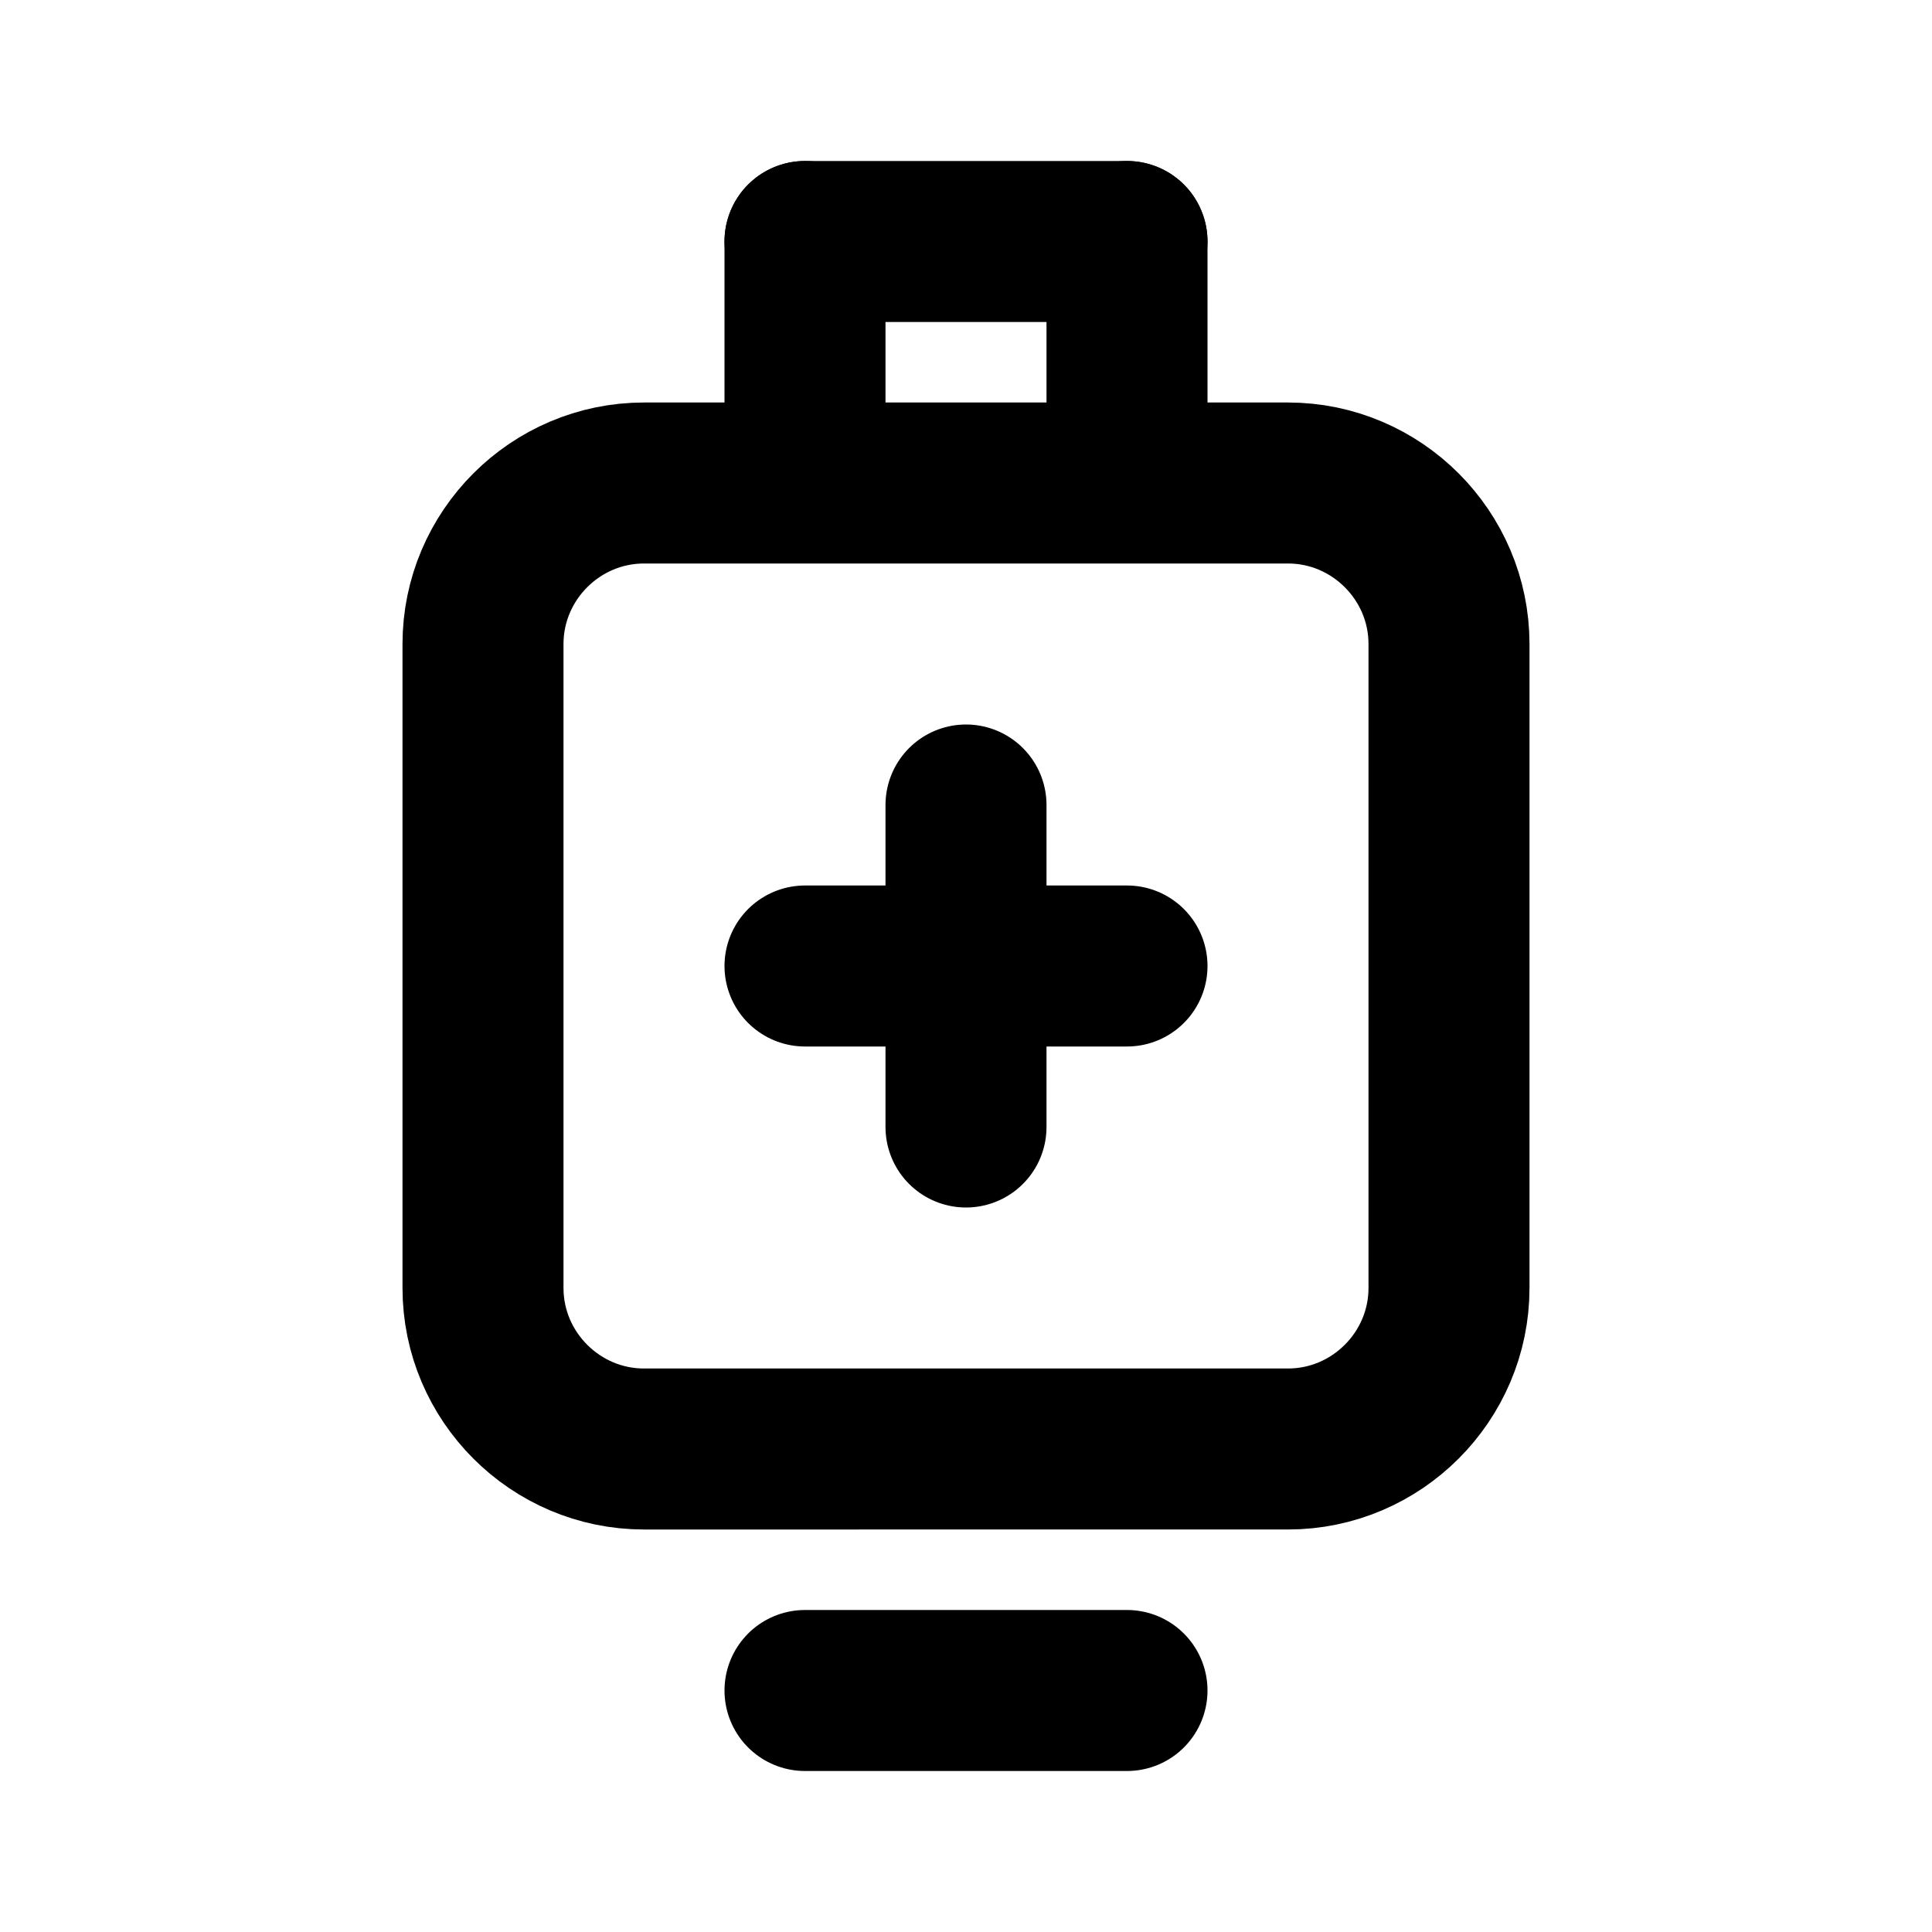 <svg xmlns="http://www.w3.org/2000/svg" viewBox="0 0 24 24" fill="none" stroke="currentColor" stroke-width="2" stroke-linecap="round" stroke-linejoin="round">
  <path d="M10 21h4"></path>
  <path d="M10 3h4"></path>
  <path d="M14 3v2"></path>
  <path d="M10 3v2"></path>
  <path d="M18 8v8c0 1.1-.9 2-2 2H8c-1.1 0-2-.9-2-2V8c0-1.1.9-2 2-2h8c1.1 0 2 .9 2 2z"></path>
  <path d="M10 12h4"></path>
  <path d="M12 10v4"></path>
</svg>
